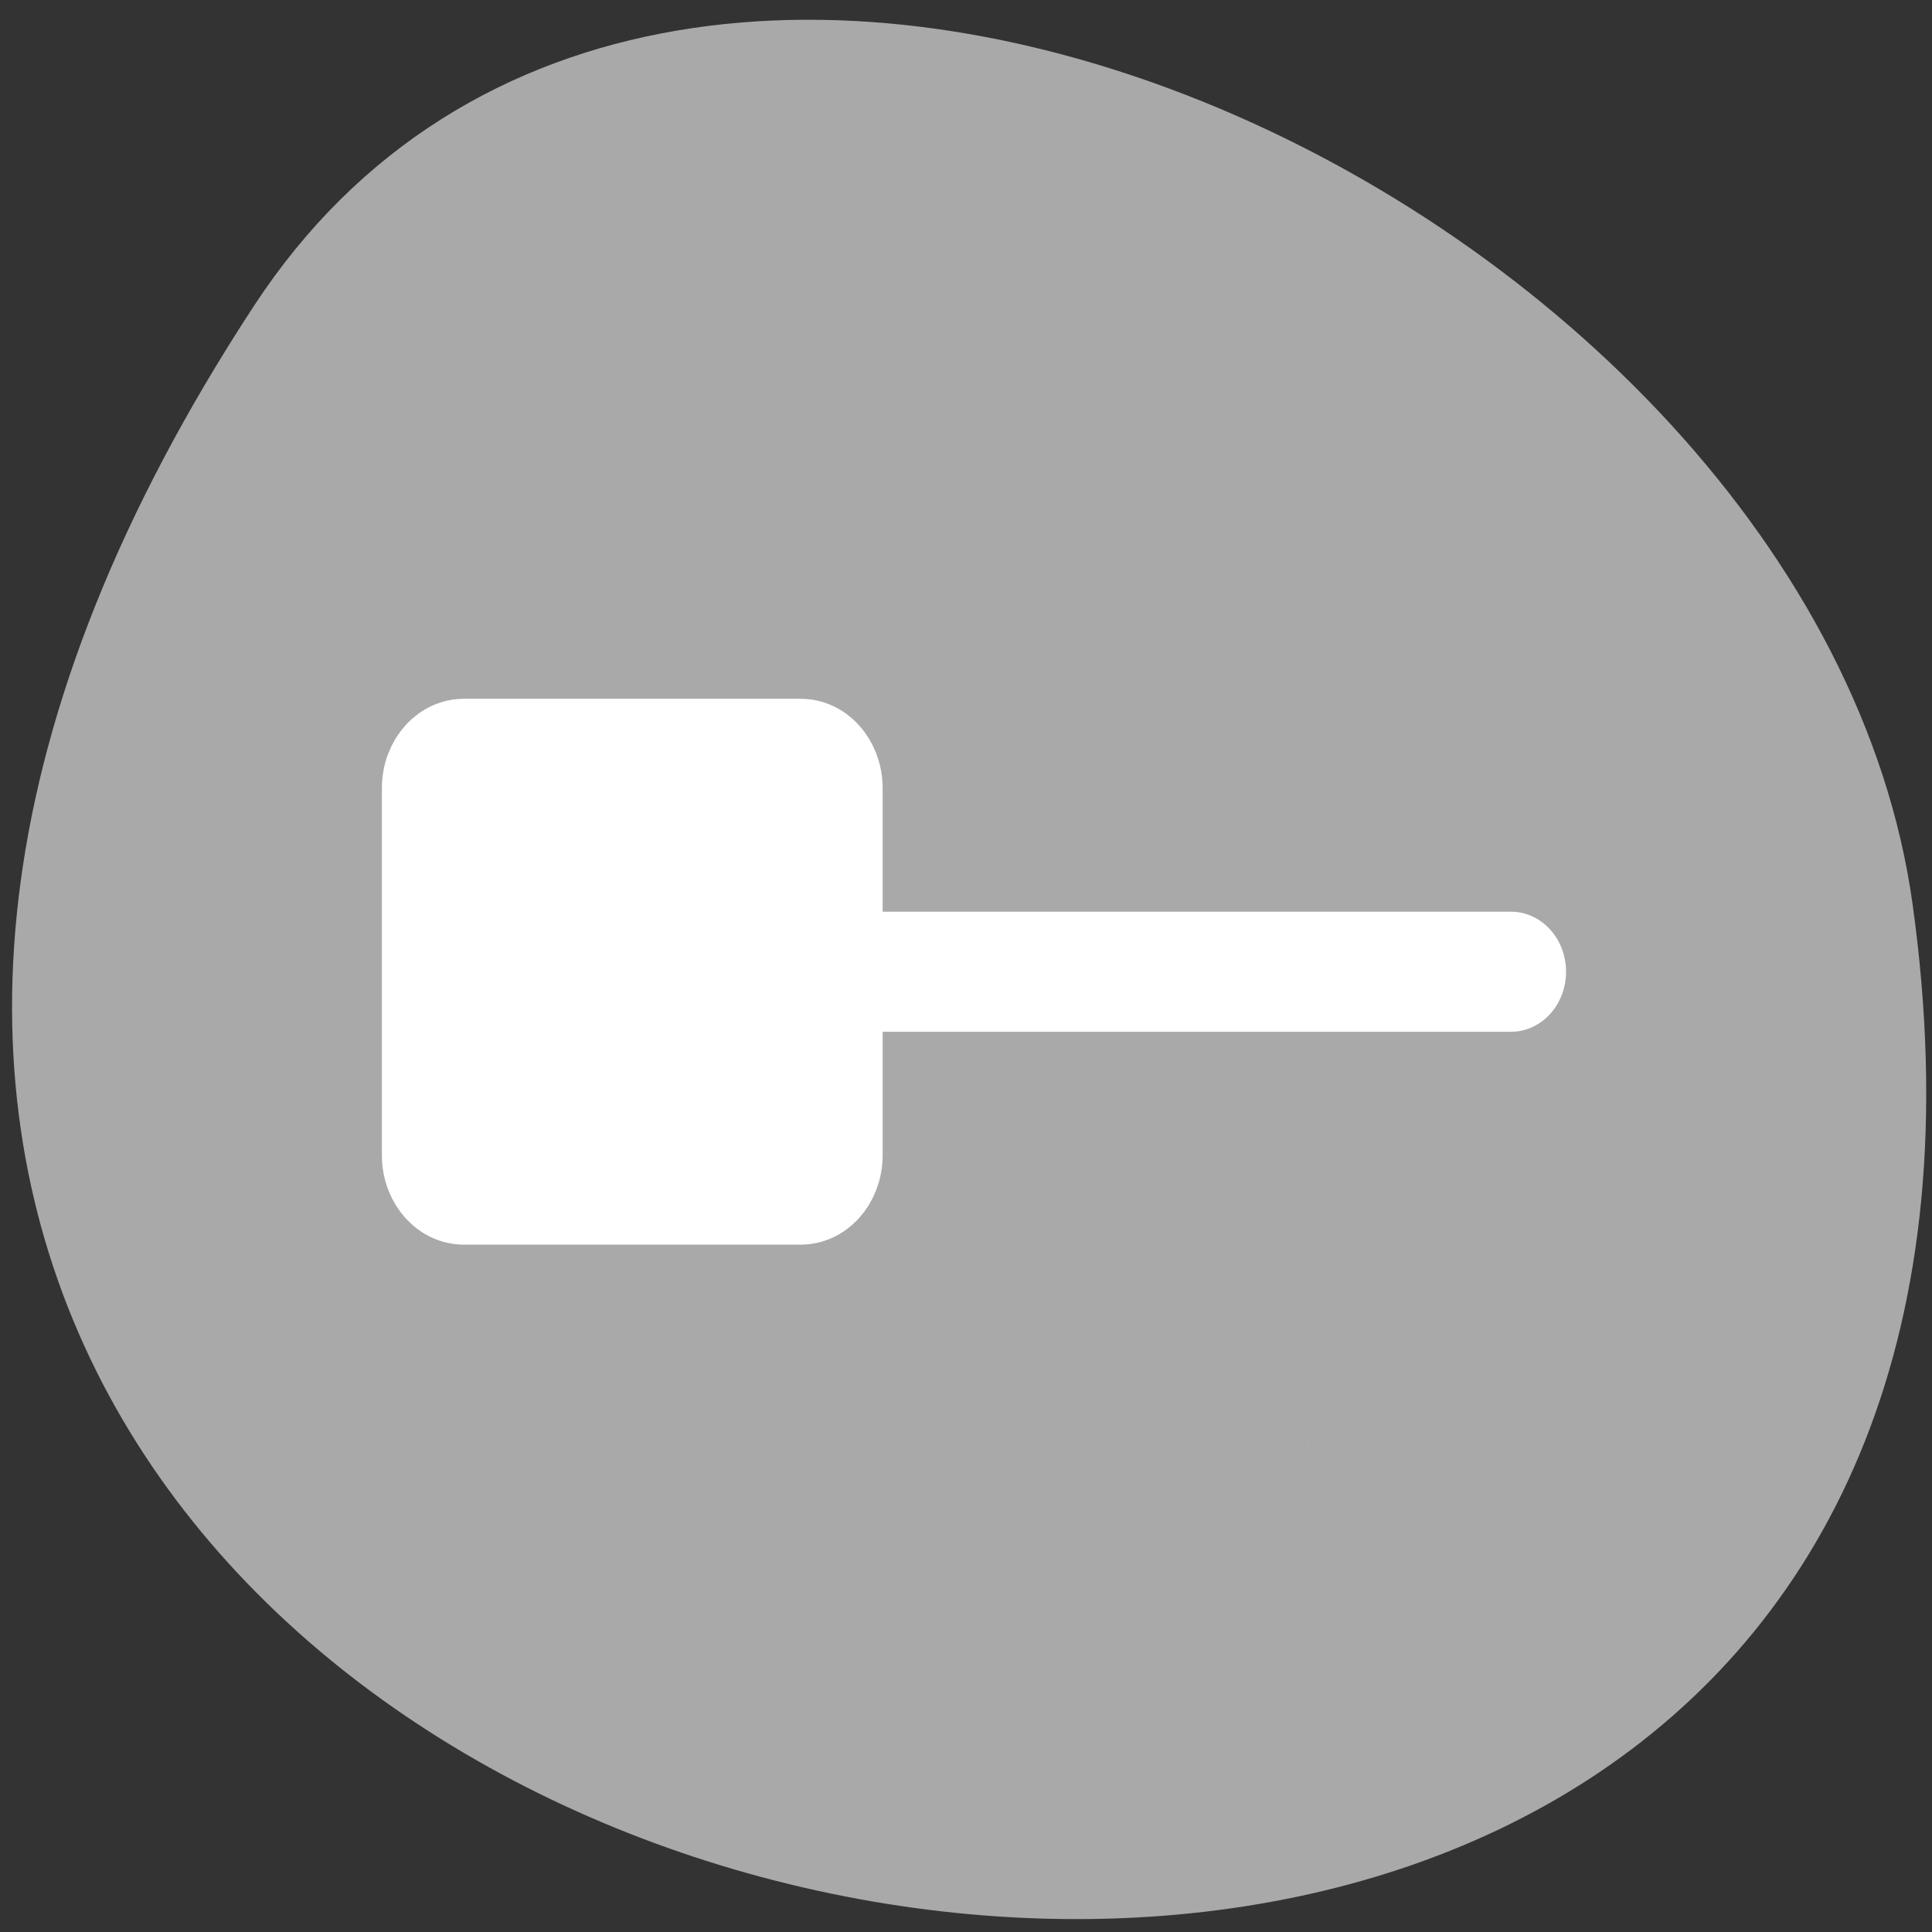 <svg xmlns="http://www.w3.org/2000/svg" viewBox="0 0 256 256"><rect x="0" y="0" width="256" height="256" fill="#333333" stroke="none"/><defs><clipPath><path d="m -24 13 c 0 1.105 -0.672 2 -1.5 2 -0.828 0 -1.5 -0.895 -1.5 -2 0 -1.105 0.672 -2 1.5 -2 0.828 0 1.5 0.895 1.5 2 z" transform="matrix(15.333 0 0 11.5 415 -125.5)"/></clipPath></defs><path d="m 33.675 40.492 c -145.18 221.56 251.35 307.3 219.76 79.37 -12.881 -92.96 -164.23 -164.13 -219.76 -79.37 z" style="fill:#a9a9a9;color:#000"/><g transform="matrix(-2.92 0 0 3.183 215.35 33.3)" style="fill:#fff;stroke:#fff;stroke-linecap:round;stroke-linejoin:round"><g style="stroke:#a9a9a9"><path d="m 52.698 20.2 h -15.292 c -1.195 0 -2.158 0.962 -2.158 2.158 v 15.292 c 0 1.195 0.962 2.158 2.158 2.158 h 15.292 c 1.195 0 2.158 -0.962 2.158 -2.158 v -15.292 c 0 -1.195 -0.962 -2.158 -2.158 -2.158 z" style="fill:#fff;stroke-width:8.125"/><path d="m 44.623 30 h -39.456" style="fill:#a9a9a9;stroke-width:10"/></g><g transform="matrix(-0.953 0 0 0.953 58.52 0.42)" style="fill:#fff;stroke:#fff"><path d="m 6.105 20.745 h 16.04 c 1.254 0 2.263 1.01 2.263 2.263 v 16.04 c 0 1.254 -1.01 2.263 -2.263 2.263 h -16.04 c -1.254 0 -2.263 -1.01 -2.263 -2.263 v -16.04 c 0 -1.254 1.01 -2.263 2.263 -2.263 z" style="stroke-width:3.278"/><path d="m 14.396 31.569 h 41.39" transform="translate(0.18 -0.54)" style="stroke-width:5.245"/></g><path d="m 23.824 45.36 l -9.281 9.954 l -10.313 -9.716 l 19.594 -0.238 z" style="fill:#fff;stroke:#a9a9a9;stroke-width:8.125"/></g></svg>